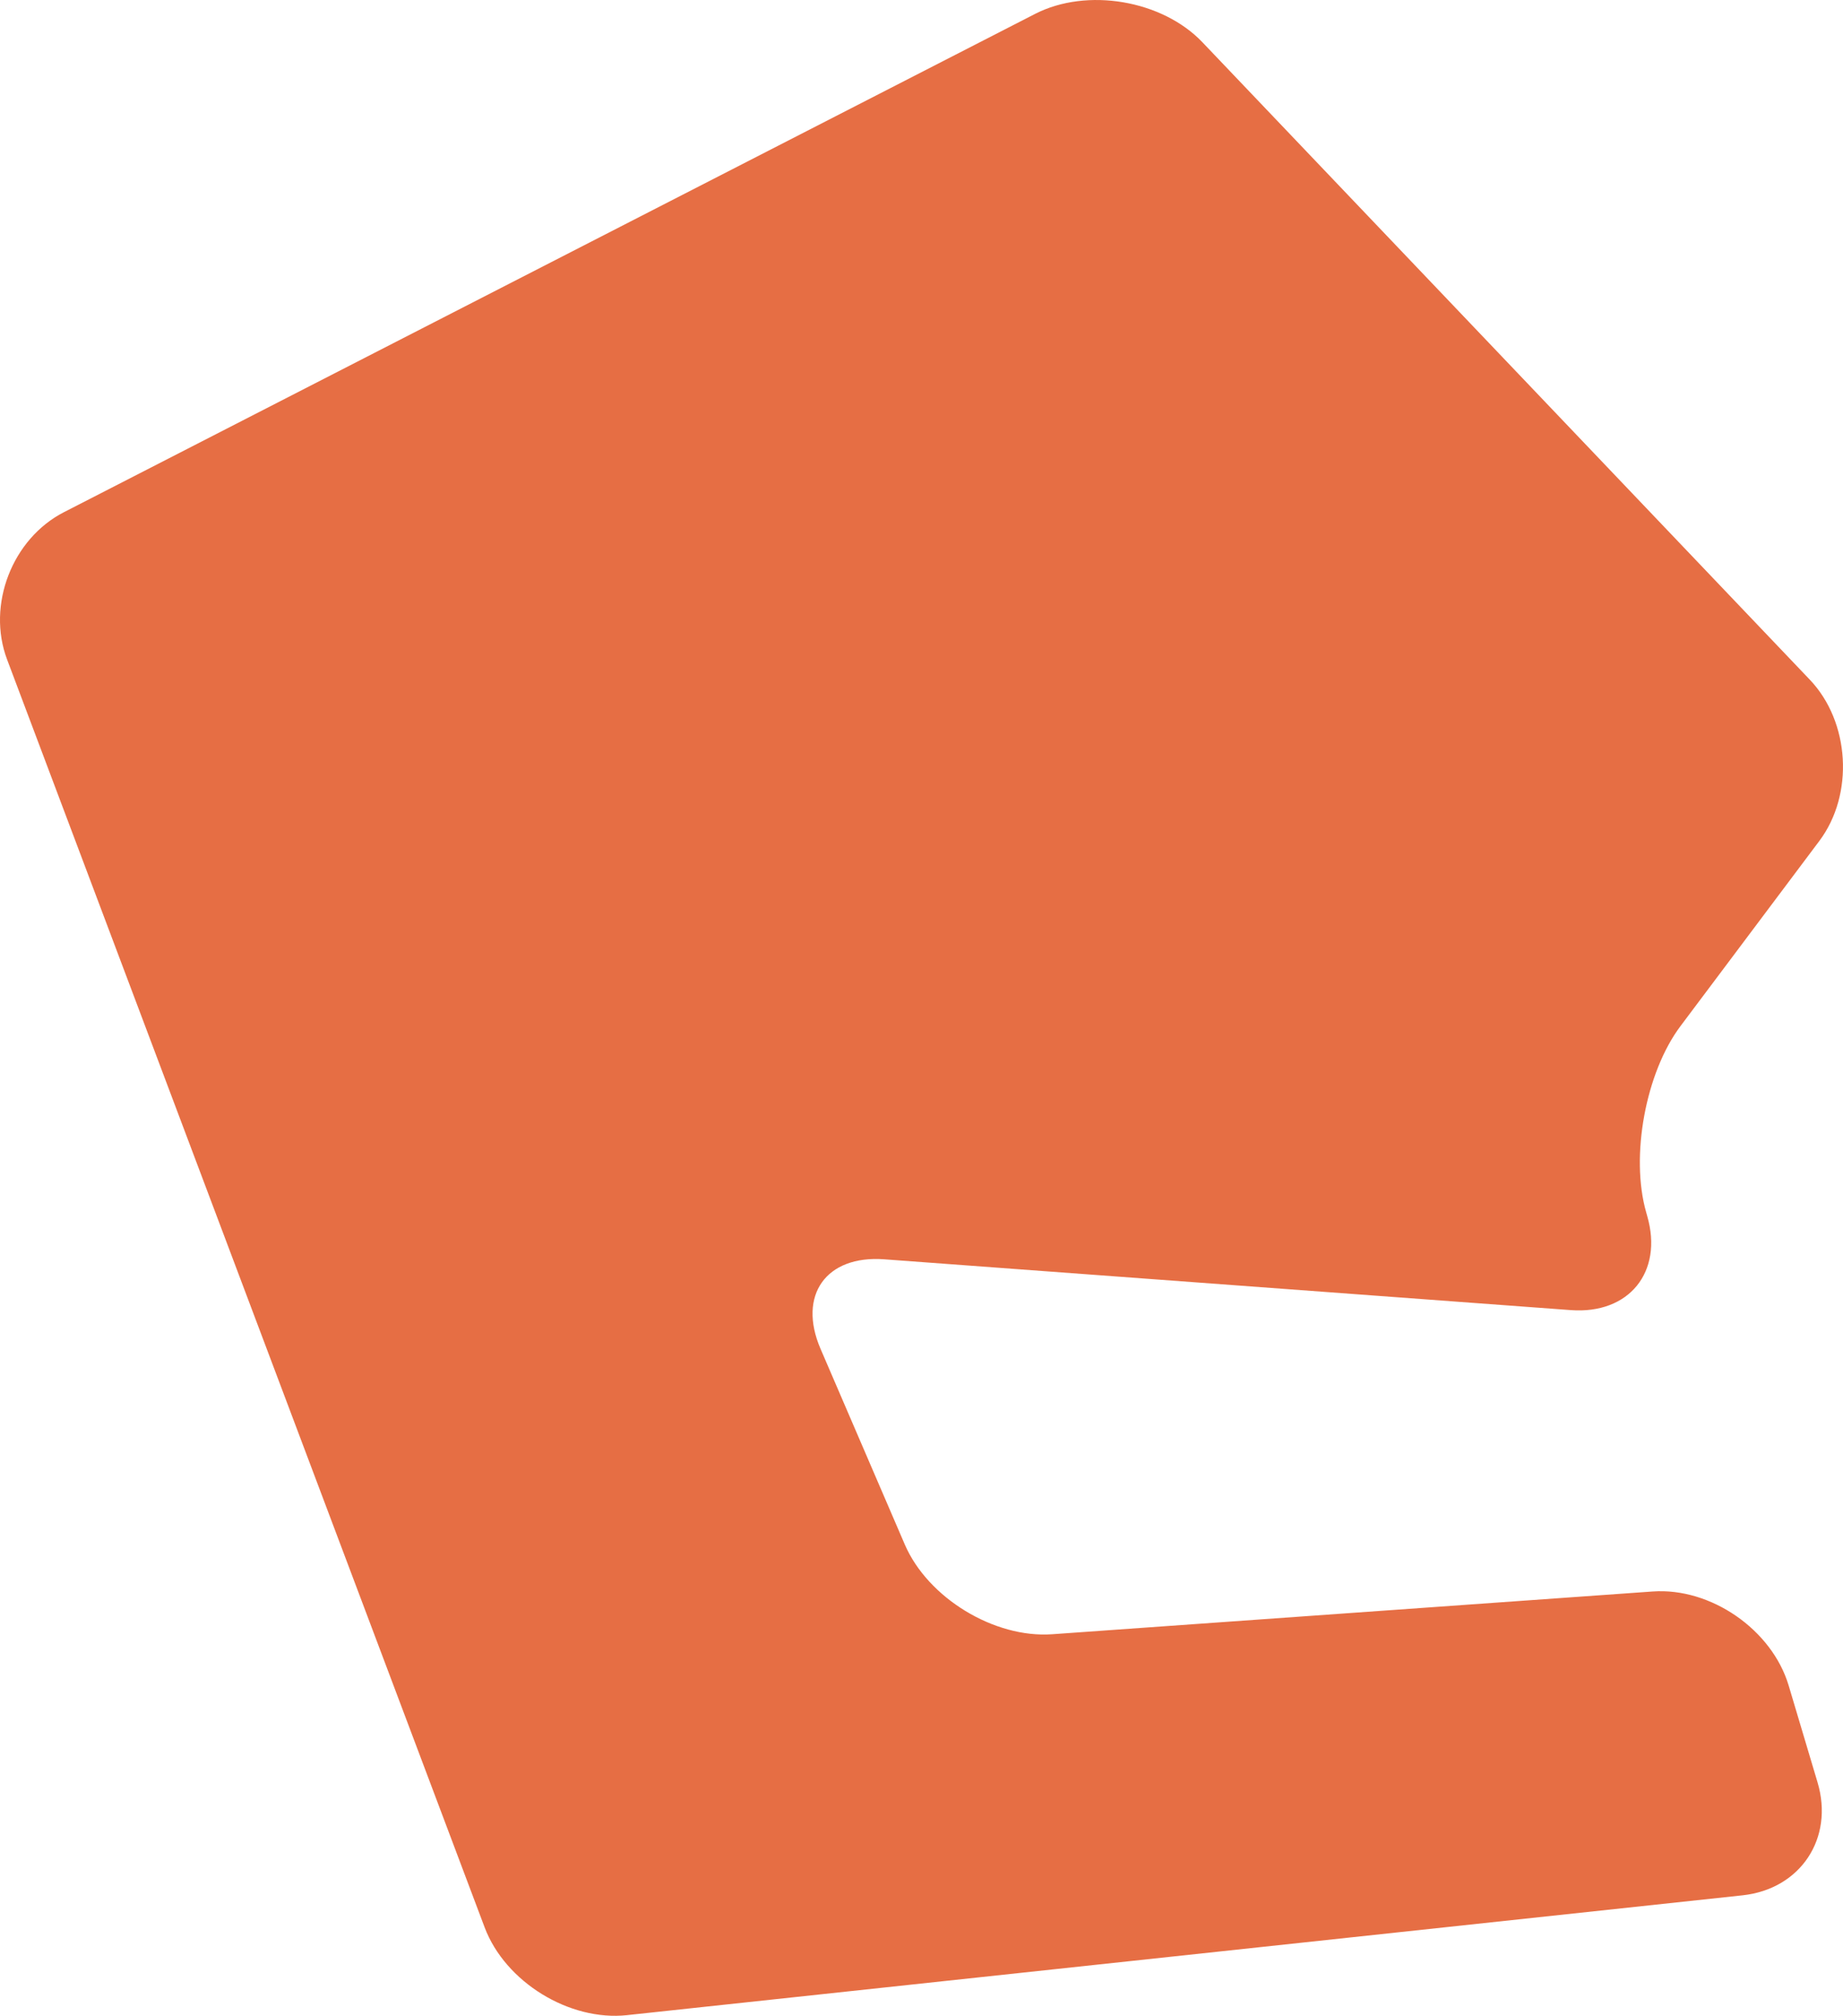 <?xml version="1.0" encoding="UTF-8" standalone="no"?>
<!-- Created with Inkscape (http://www.inkscape.org/) -->

<svg
   xmlns:svg="http://www.w3.org/2000/svg"
   xmlns="http://www.w3.org/2000/svg"
   version="1.1"
   width="88.907"
   height="97.184"
   id="svg5004">
  <defs
     id="defs5006" />
  <path
     d="m 30.255,97.152 c -2.793,0.303 -5.884,-1.602 -6.875,-4.229 L 0.342,31.796 c -0.991,-2.627 0.244,-5.825 2.744,-7.104 L 49.937,0.668 c 2.5,-1.279 6.128,-0.664 8.066,1.367 l 29.302,30.732 c 1.938,2.031 2.148,5.532 0.459,7.778 l -6.694,8.921 c -1.685,2.241 -2.432,6.289 -1.655,8.989 l 0.049,0.176 c 0.776,2.7 -0.884,4.736 -3.682,4.531 L 42.652,60.712 c -2.803,-0.205 -4.18,1.733 -3.071,4.312 l 4.067,9.438 c 1.113,2.578 4.316,4.526 7.114,4.326 l 28.965,-2.061 c 2.803,-0.2 5.752,1.841 6.558,4.531 l 1.396,4.678 c 0.801,2.69 -0.825,5.137 -3.618,5.439 l -53.809,5.776 z m 0,0"
     id="path8576"
     style="fill:#e66e44;fill-opacity:1;fill-rule:nonzero;stroke:none" />
</svg>
